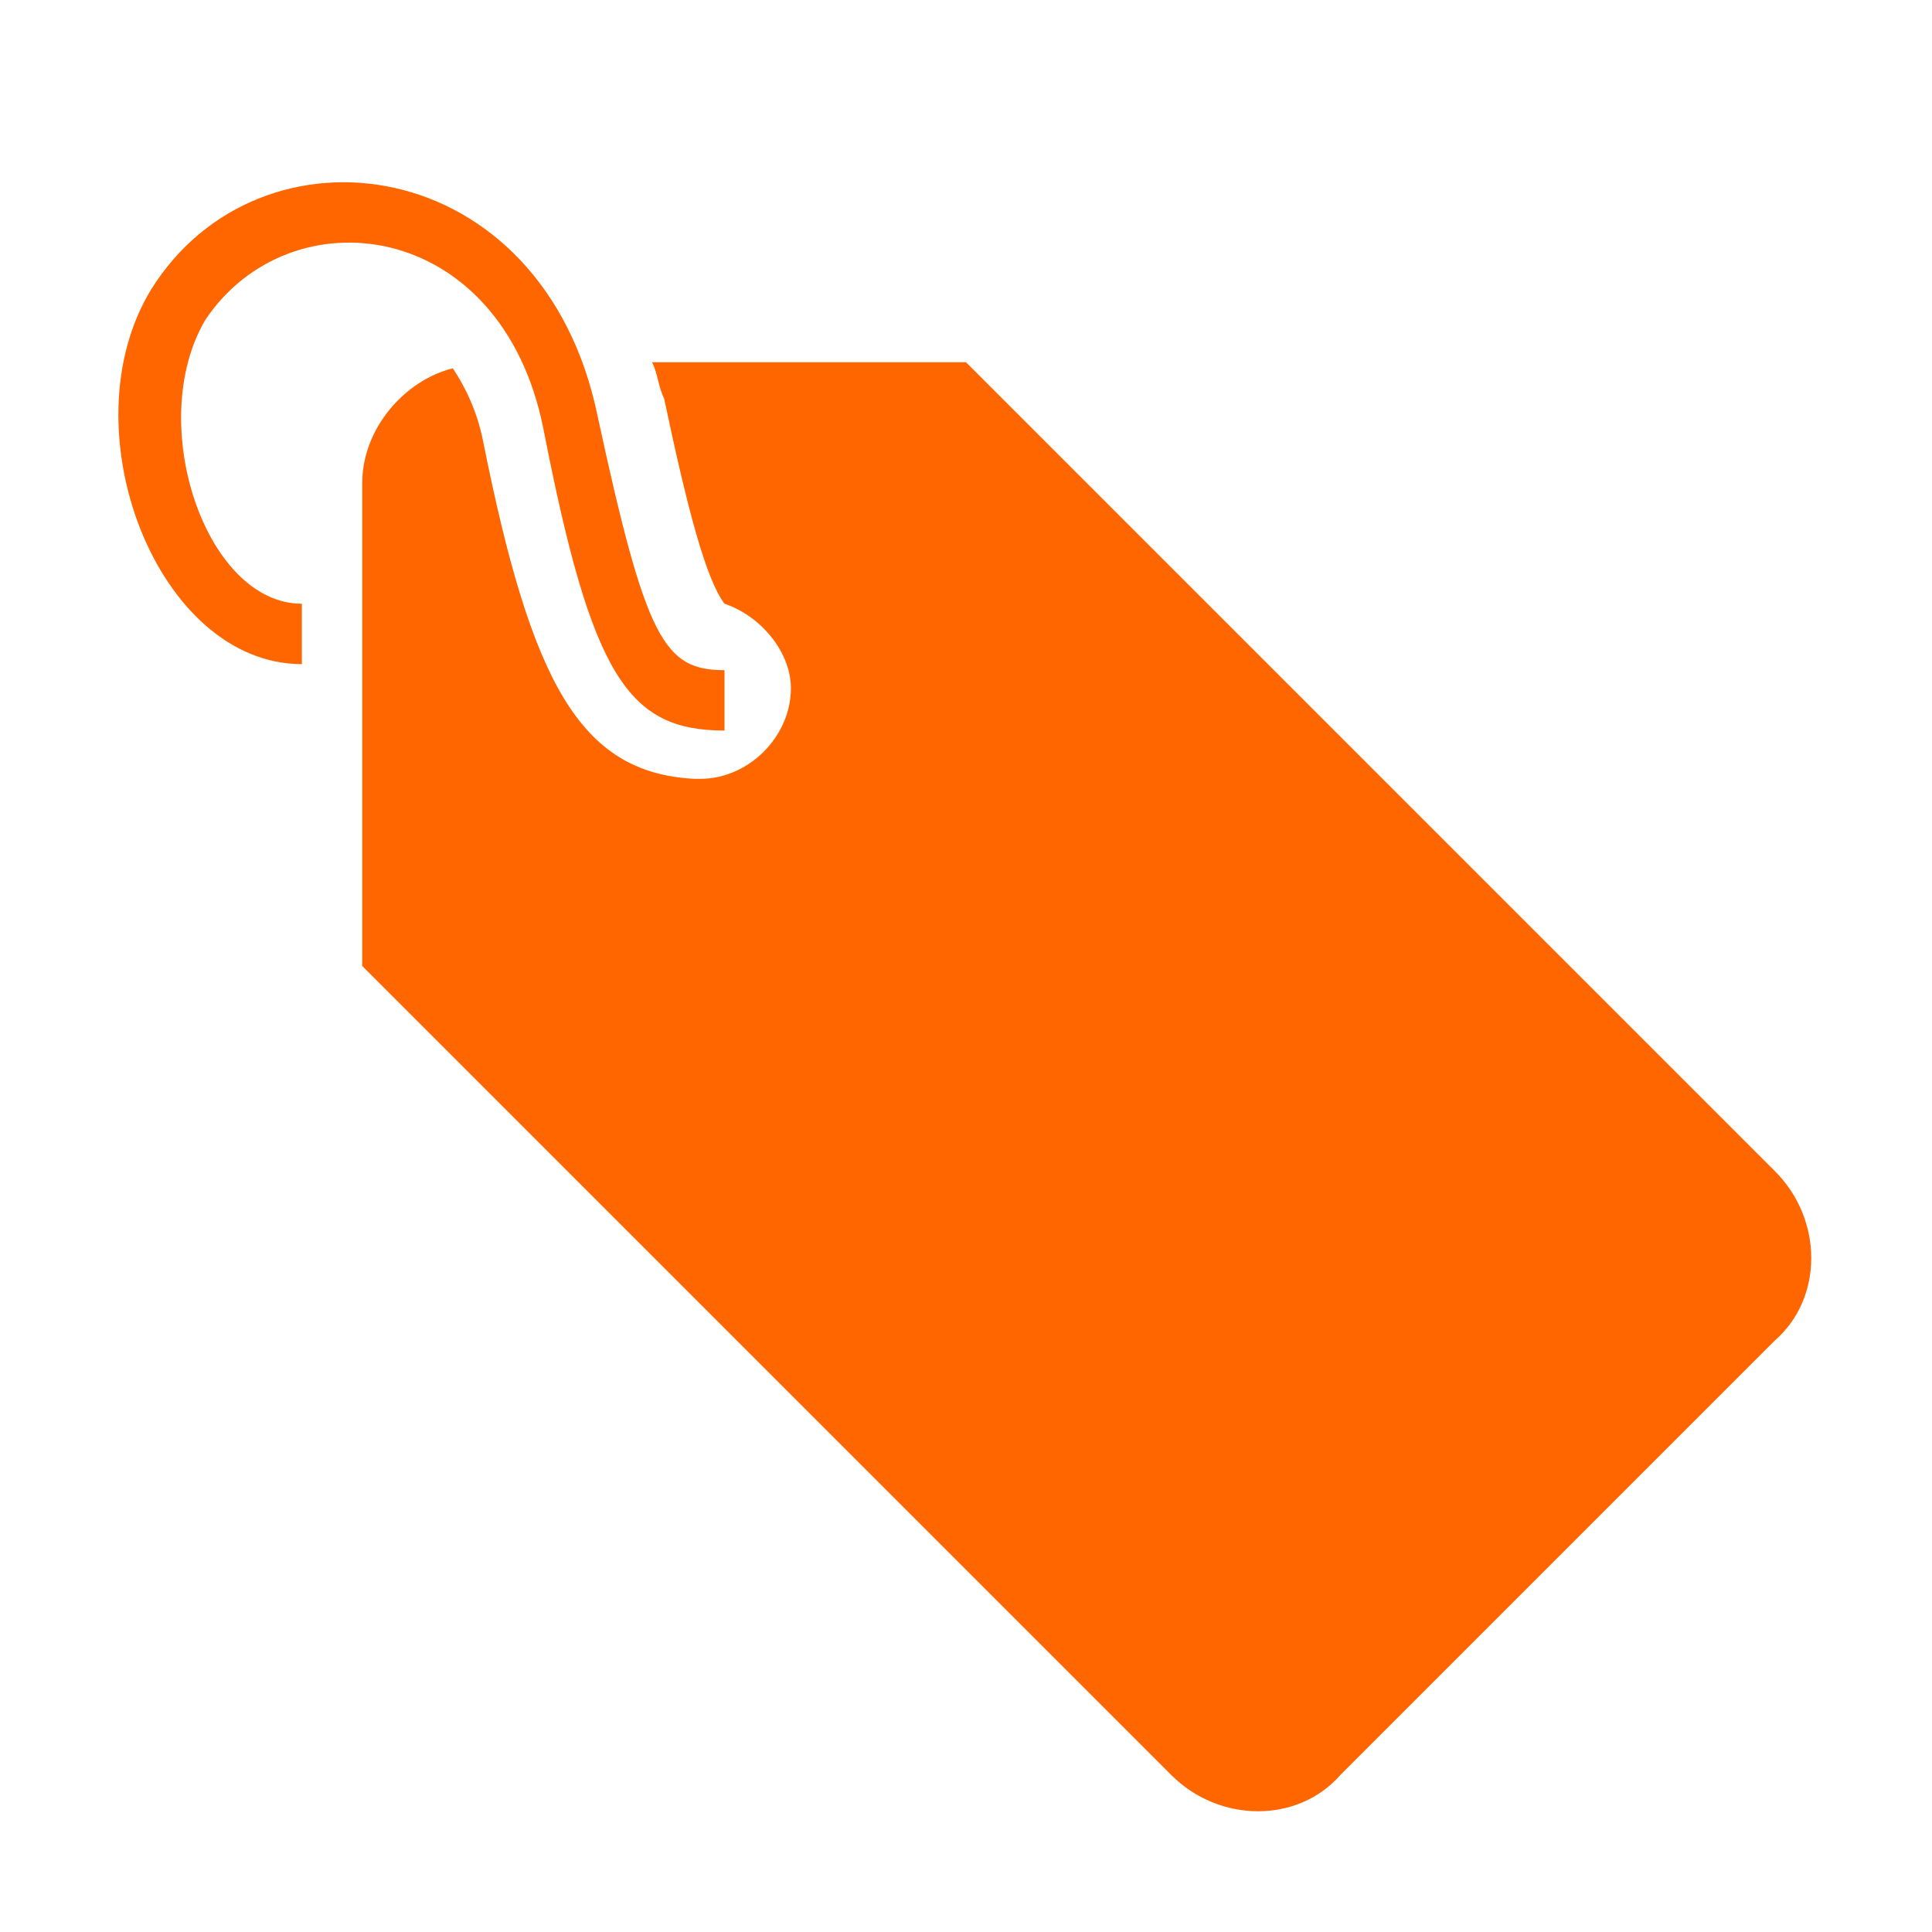 <?xml version="1.0" encoding="utf-8"?>
<!-- Generator: Adobe Illustrator 18.0.0, SVG Export Plug-In . SVG Version: 6.00 Build 0)  -->
<!DOCTYPE svg PUBLIC "-//W3C//DTD SVG 1.1//EN" "http://www.w3.org/Graphics/SVG/1.1/DTD/svg11.dtd">
<svg version="1.1" id="Capa_1" xmlns:sketch="http://www.bohemiancoding.com/sketch/ns"
	 xmlns="http://www.w3.org/2000/svg" xmlns:xlink="http://www.w3.org/1999/xlink" x="0px" y="0px" viewBox="0 0 32 32"
	 enable-background="new 0 0 32 32" xml:space="preserve">
<title>icon 145 tag cord</title>
<desc>Created with Sketch.</desc>
<g>
	<path d="M29.4,19.4L16,6h-5.2c0.1,0.2,0.1,0.4,0.2,0.6c0.4,1.9,0.7,3,1,3.4c0,0,0,0,0,0c0.6,0.2,1.1,0.8,1.1,1.4
		c0,0.8-0.7,1.5-1.5,1.5c0,0,0,0-0.1,0c0,0,0,0,0,0C9.6,12.8,8.8,11.3,8,7.3C7.9,6.8,7.7,6.4,7.5,6.1C6.7,6.3,6,7.1,6,8v8l13.4,13.4
		c0.8,0.8,2.1,0.8,2.8,0l7.2-7.2C30.2,21.5,30.2,20.2,29.4,19.4z" fill="#FF6600"/>
	<path d="M9,7.1c0.8,4.1,1.4,5,3,5v-1c-1,0-1.3-0.5-2.1-4.2c-0.9-4.4-5.6-5-7.4-2.1C1.1,7.1,2.6,11,5,11v-1c-1.6,0-2.6-3-1.6-4.7
		C4.8,3.2,8.3,3.6,9,7.1z" fill="#FF6600"/>
</g>
</svg>
